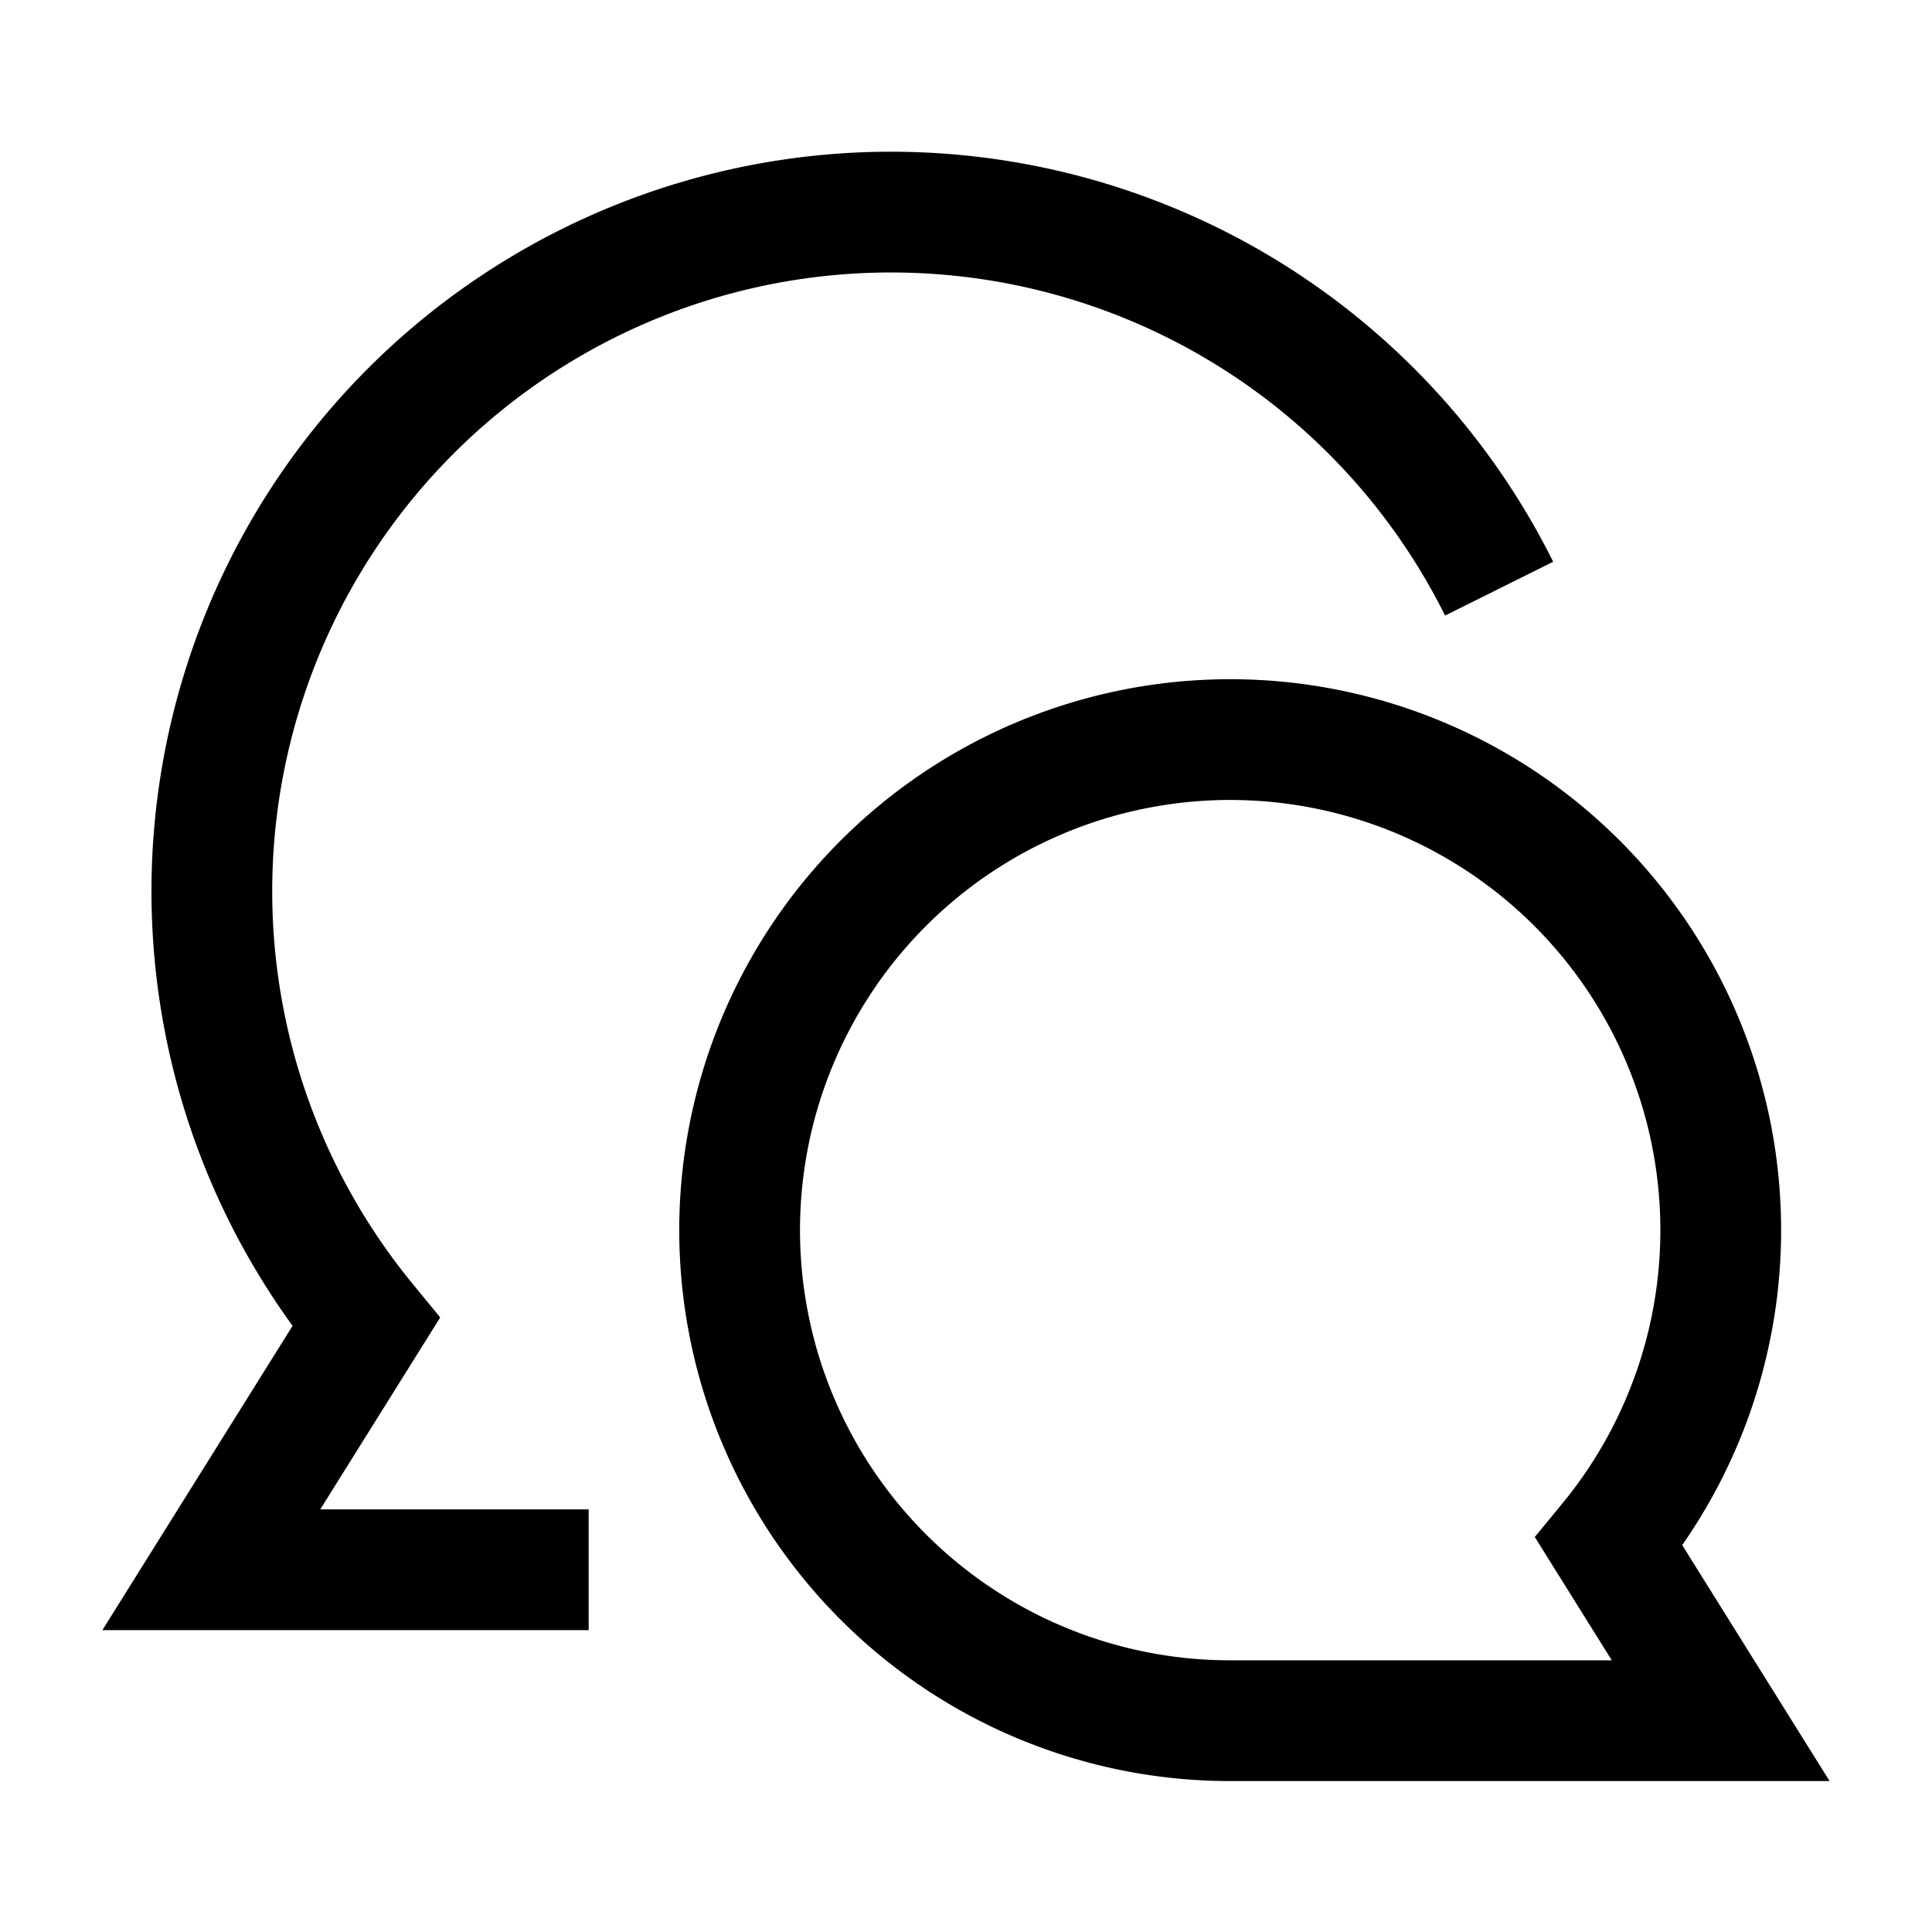 <svg xmlns="http://www.w3.org/2000/svg" fill="none" viewBox="-3.125 -3.125 100 100" height="100" width="100"><g id="chat-two-bubbles-oval--messages-message-bubble-chat-oval-conversation"><path id="Ellipse 331" stroke="#000000" d="M27.344 78.125H7.813l8.008 -12.812A35.156 35.156 0 1 1 74.469 27.344" stroke-width="6.25"></path><path id="Ellipse 332" stroke="#000000" d="M60.547 85.938a25.391 25.391 0 1 1 19.609 -9.258L85.938 85.938l-25.391 0Z" stroke-width="6.25"></path></g></svg>